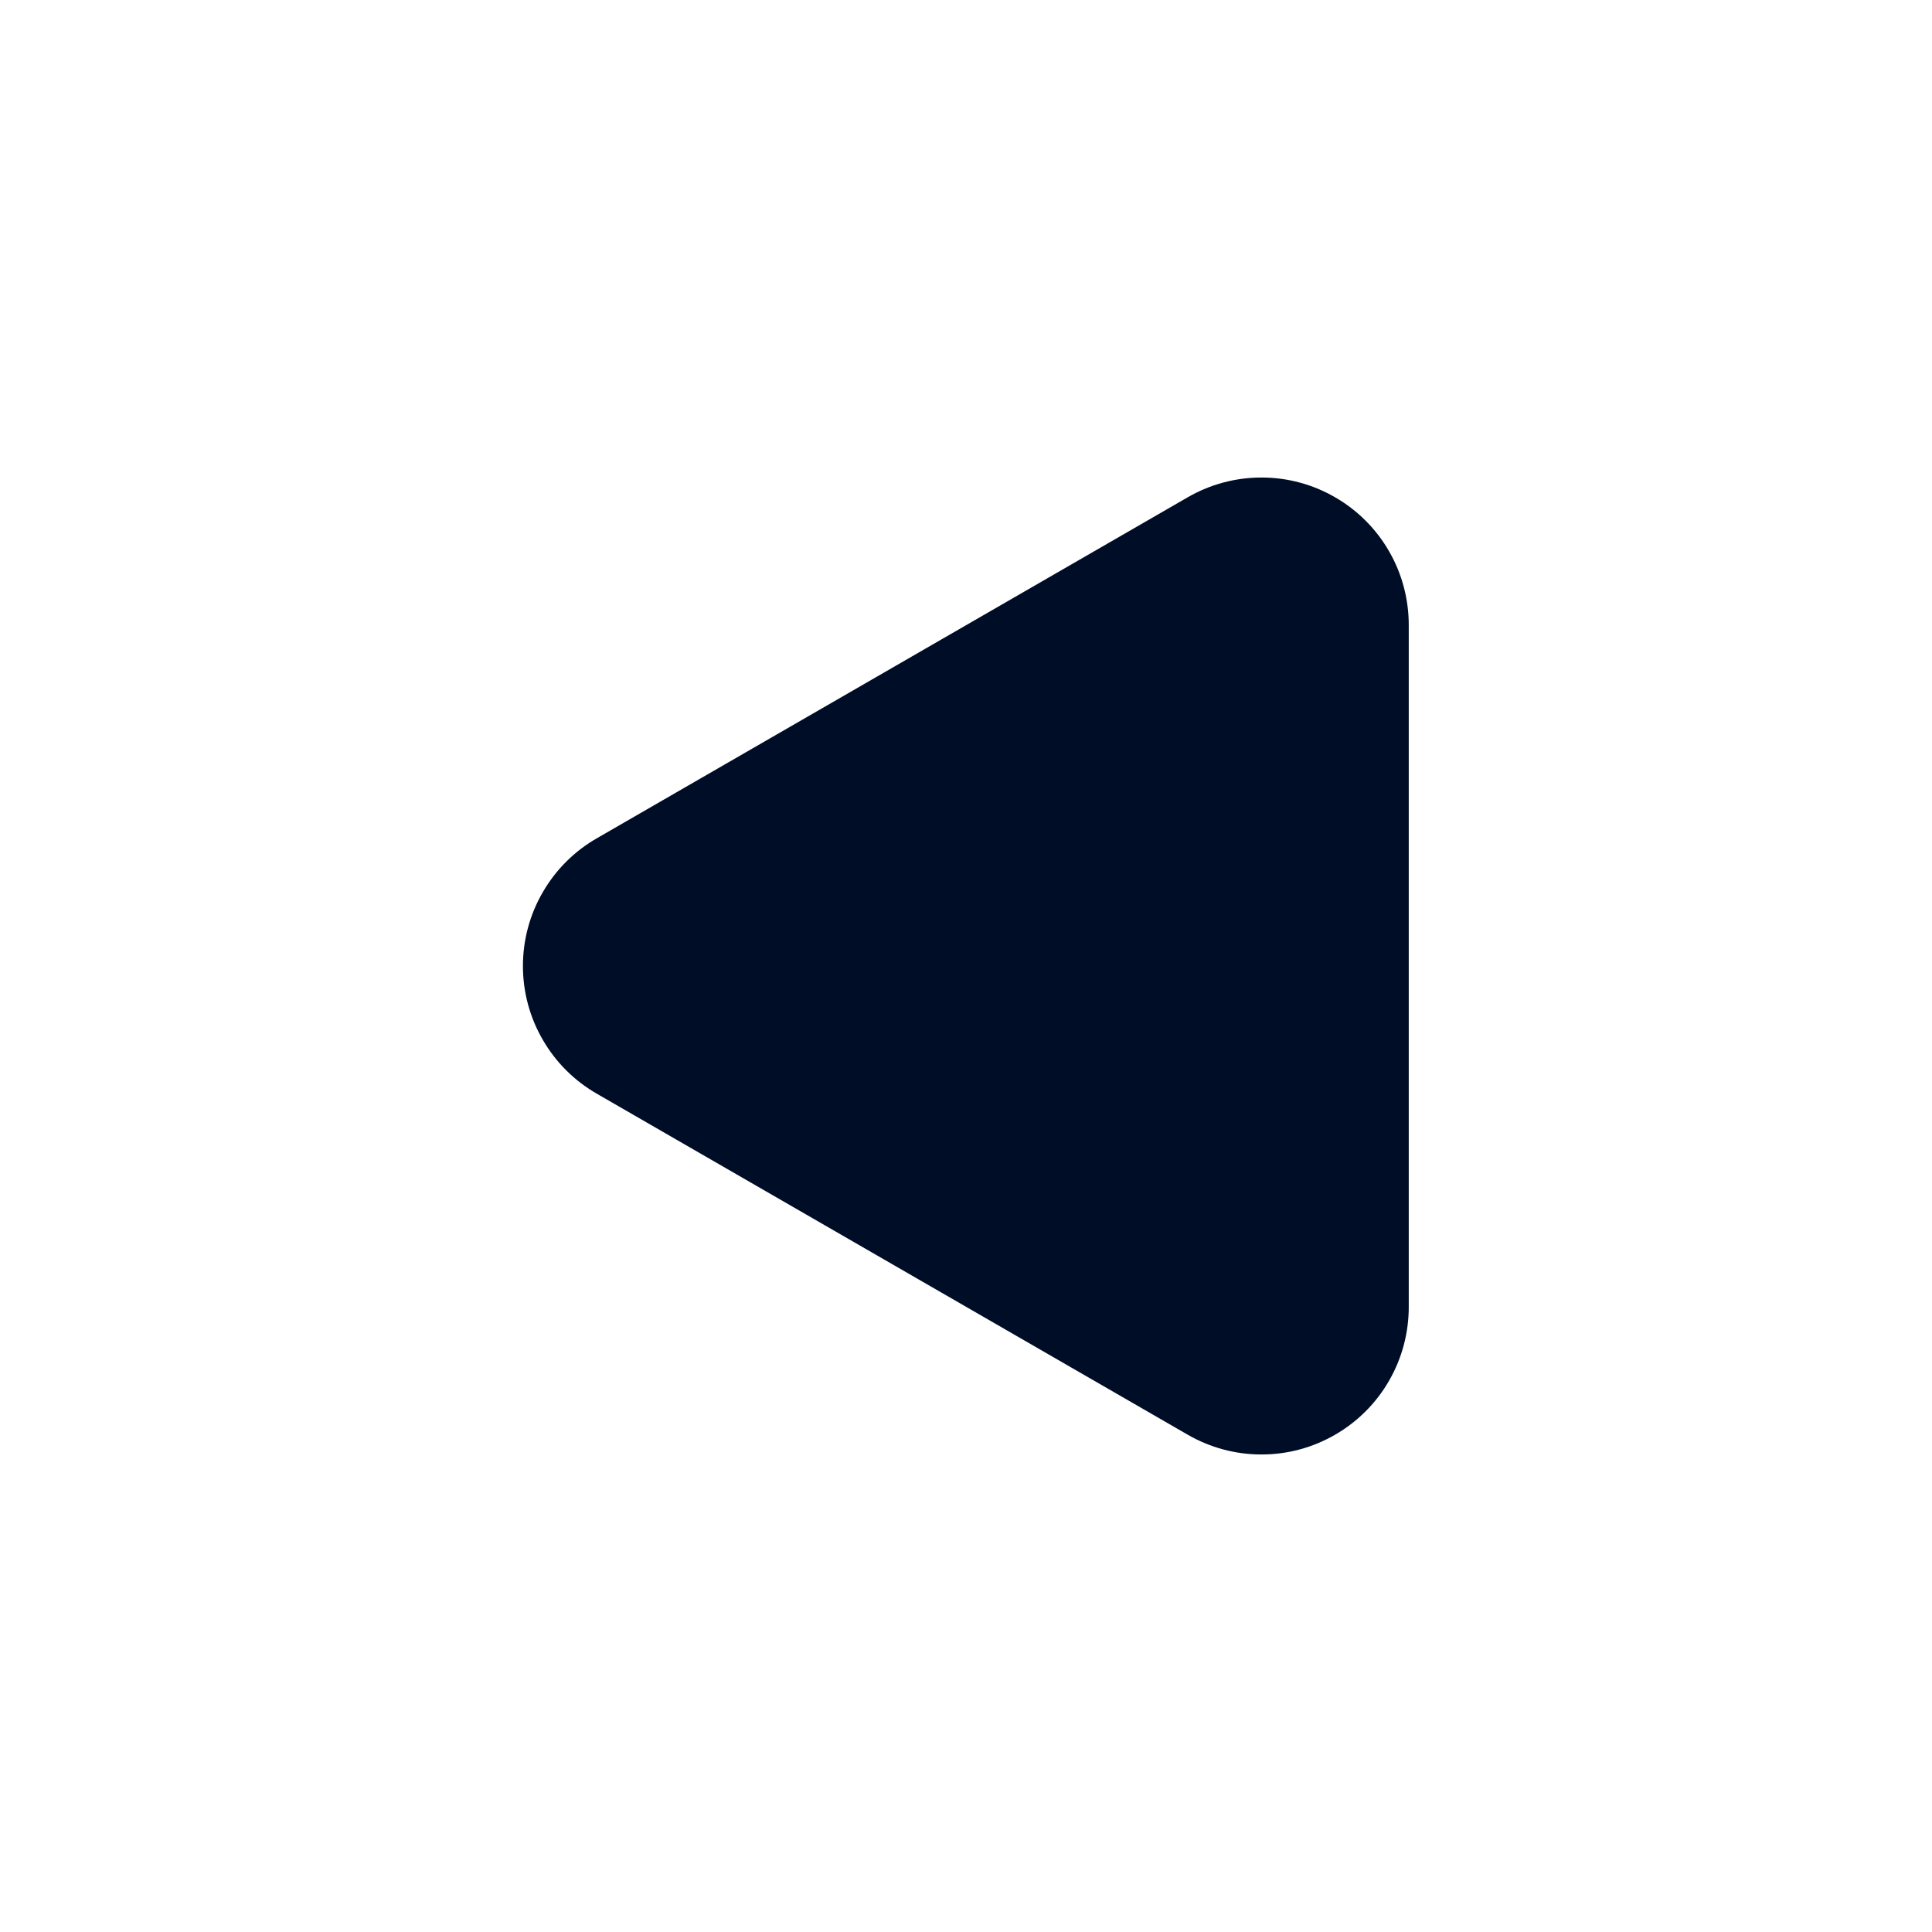 <svg width="24" height="24" viewBox="0 0 24 24" fill="none" xmlns="http://www.w3.org/2000/svg">
<path d="M7.42 13.59L14.75 17.82C15.029 17.982 15.345 18.068 15.668 18.068C15.99 18.069 16.307 17.984 16.586 17.822C16.865 17.661 17.097 17.429 17.257 17.149C17.418 16.869 17.501 16.552 17.5 16.23V7.77C17.501 7.448 17.418 7.13 17.257 6.851C17.097 6.571 16.865 6.339 16.586 6.178C16.307 6.016 15.99 5.931 15.668 5.932C15.345 5.932 15.029 6.018 14.75 6.18L7.42 10.41C7.139 10.57 6.906 10.801 6.744 11.081C6.581 11.36 6.496 11.677 6.496 12C6.496 12.323 6.581 12.64 6.744 12.919C6.906 13.199 7.139 13.43 7.42 13.59Z" fill="#000D26"/>
</svg>
